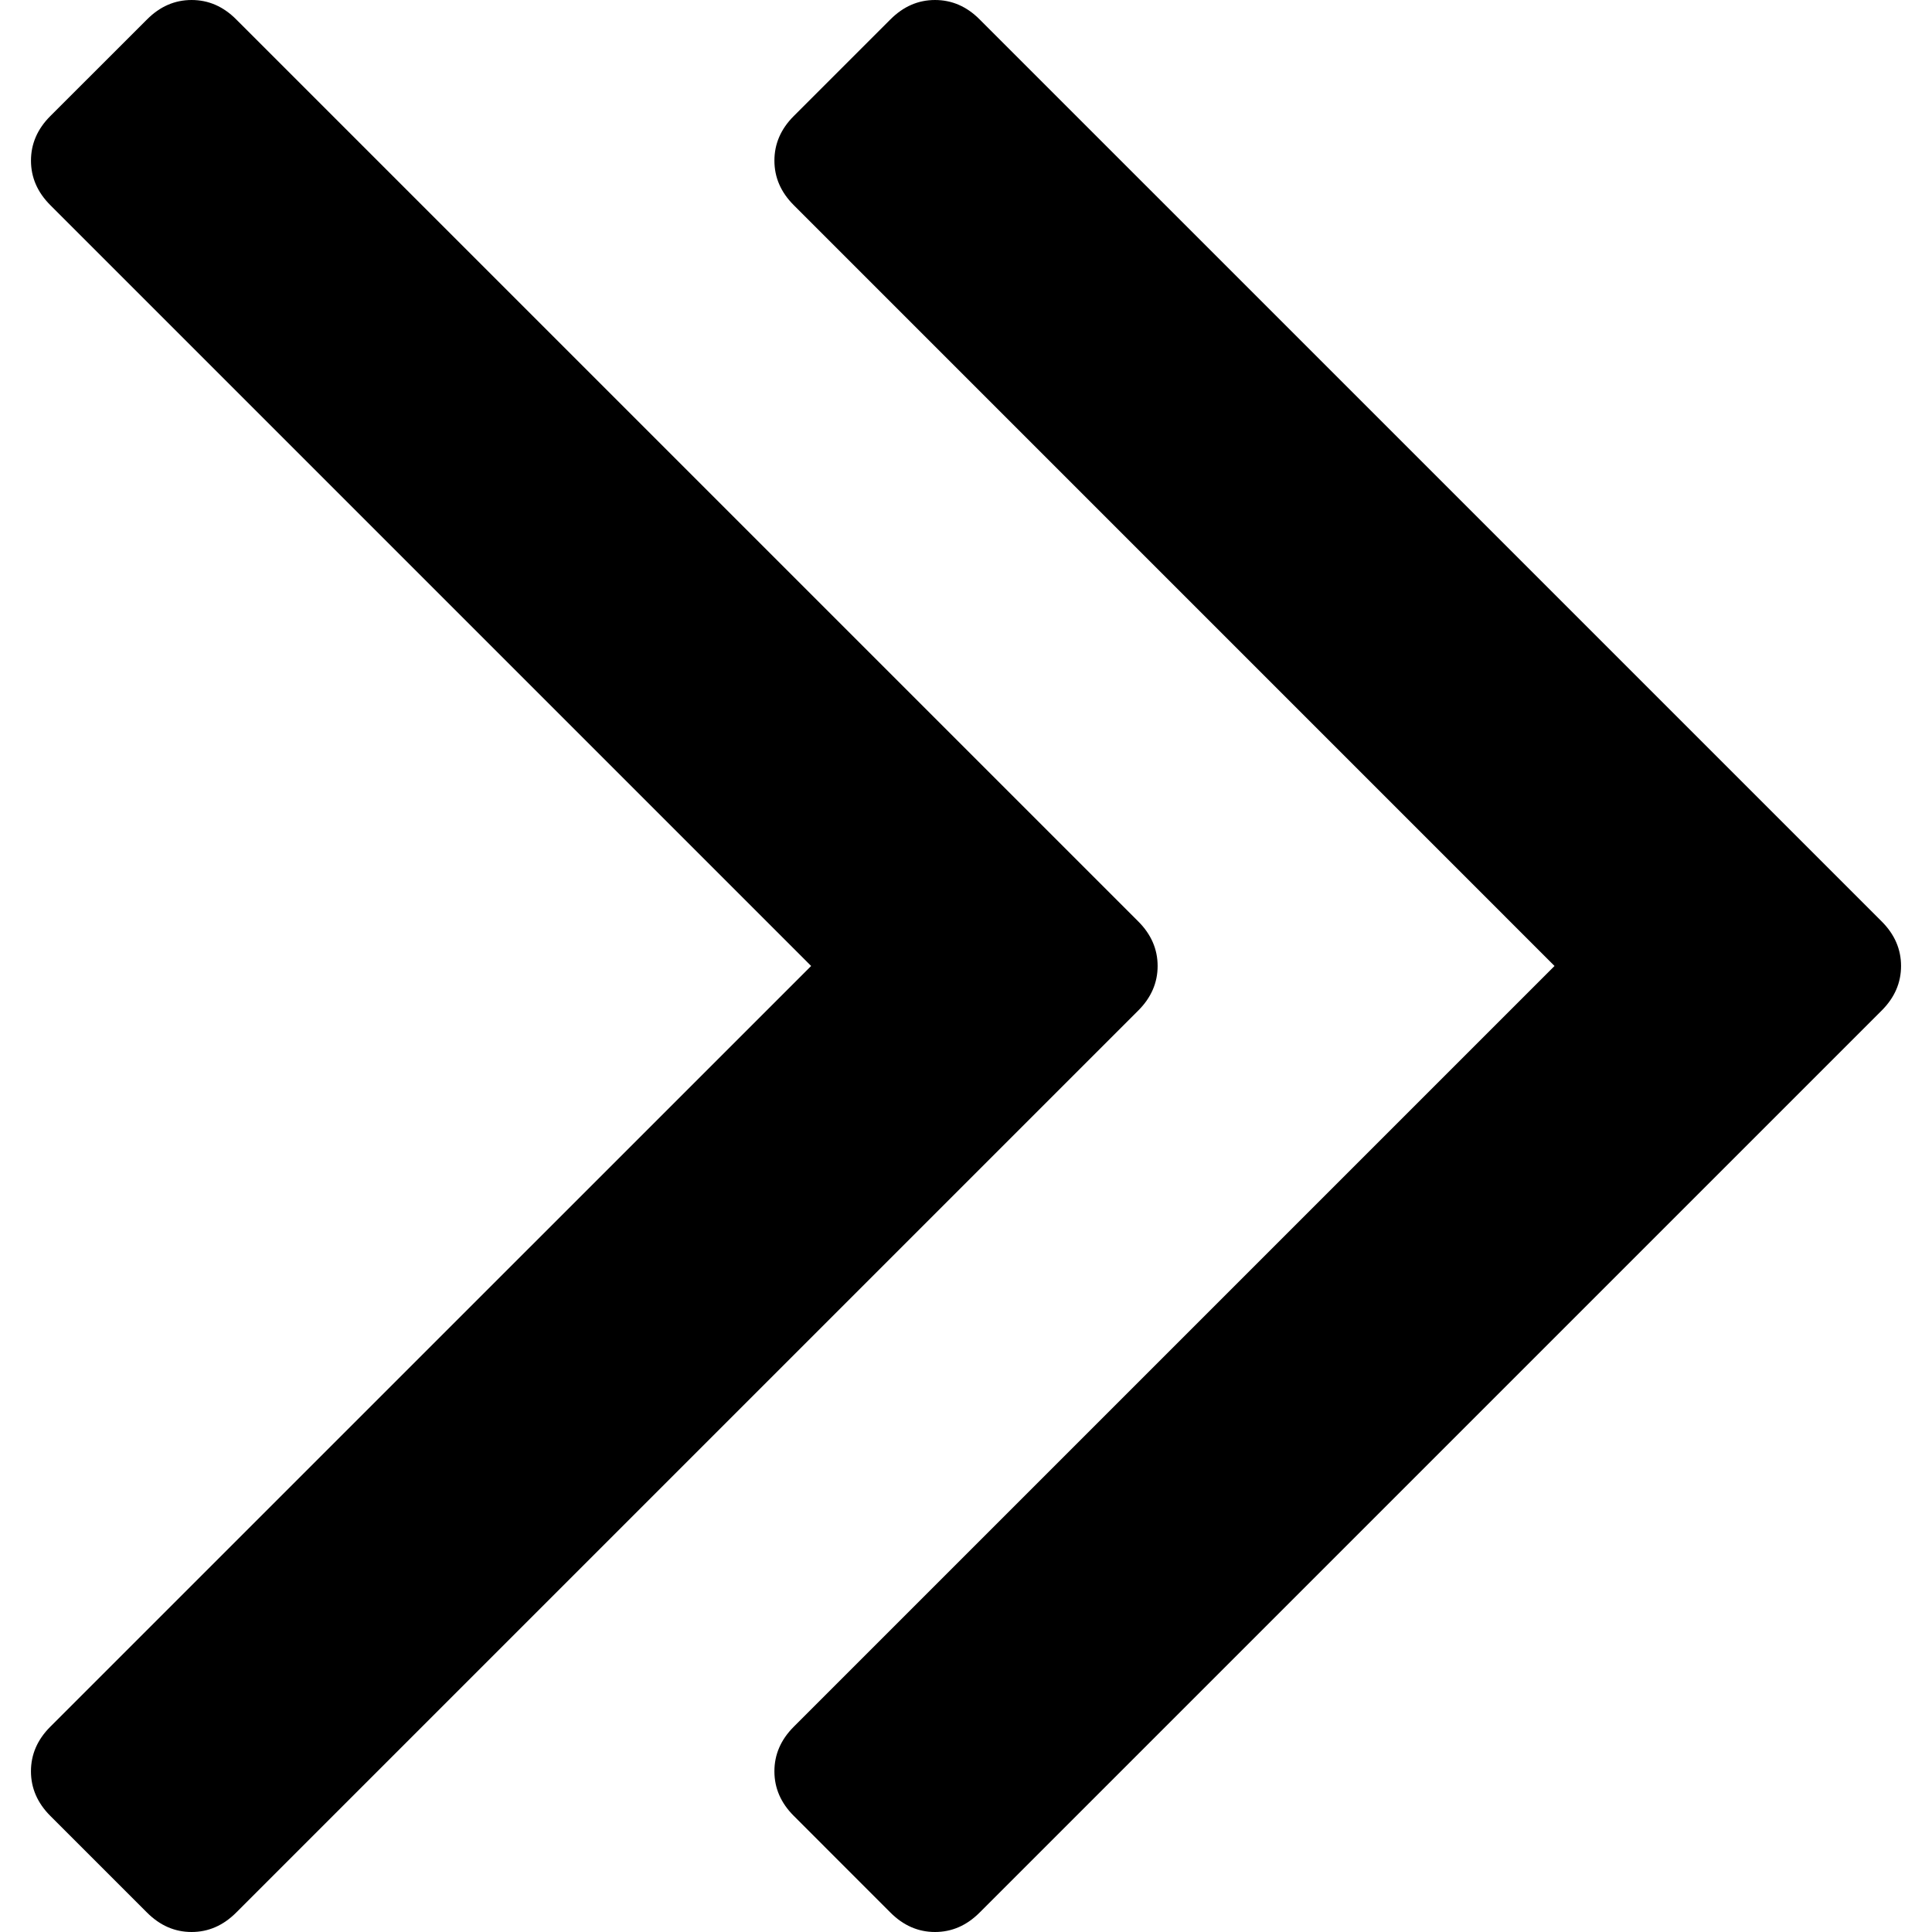 <?xml version="1.0"?>
<svg xmlns="http://www.w3.org/2000/svg" xmlns:xlink="http://www.w3.org/1999/xlink" version="1.1" id="Capa_1" x="0px" y="0px" width="512px" height="512px" viewBox="0 0 284.929 284.929" style="enable-background:new 0 0 284.929 284.929;" xml:space="preserve" class=""><g transform="matrix(-1 1.22465e-16 -1.22465e-16 -1 284.929 284.929)"><g>
	<g>
		<path d="M165.304,142.468L277.517,30.267c1.902-1.903,2.847-4.093,2.847-6.567c0-2.475-0.951-4.665-2.847-6.567L263.239,2.857    C261.337,0.955,259.146,0,256.676,0c-2.478,0-4.665,0.955-6.571,2.857L117.057,135.9c-1.903,1.903-2.853,4.093-2.853,6.567    c0,2.475,0.95,4.664,2.853,6.567l133.048,133.043c1.903,1.906,4.086,2.851,6.564,2.851c2.478,0,4.66-0.947,6.563-2.851    l14.277-14.267c1.902-1.903,2.851-4.094,2.851-6.57c0-2.472-0.948-4.661-2.851-6.564L165.304,142.468z" data-original="#000000" class="active-path" data-old_color=" rgb(0, 0, 0)" fill="#000000"/>
		<path d="M55.668,142.468L167.87,30.267c1.903-1.903,2.851-4.093,2.851-6.567c0-2.475-0.947-4.665-2.851-6.567L153.6,2.857    C151.697,0.955,149.507,0,147.036,0c-2.478,0-4.668,0.955-6.57,2.857L7.417,135.9c-1.903,1.903-2.853,4.093-2.853,6.567    c0,2.475,0.95,4.664,2.853,6.567l133.048,133.043c1.902,1.906,4.09,2.851,6.57,2.851c2.471,0,4.661-0.947,6.563-2.851    l14.271-14.267c1.903-1.903,2.851-4.094,2.851-6.57c0-2.472-0.947-4.661-2.851-6.564L55.668,142.468z" data-original="#000000" class="active-path" data-old_color=" rgb(0, 0, 0)" fill="#000000"/>
	</g>
</g></g> </svg>
